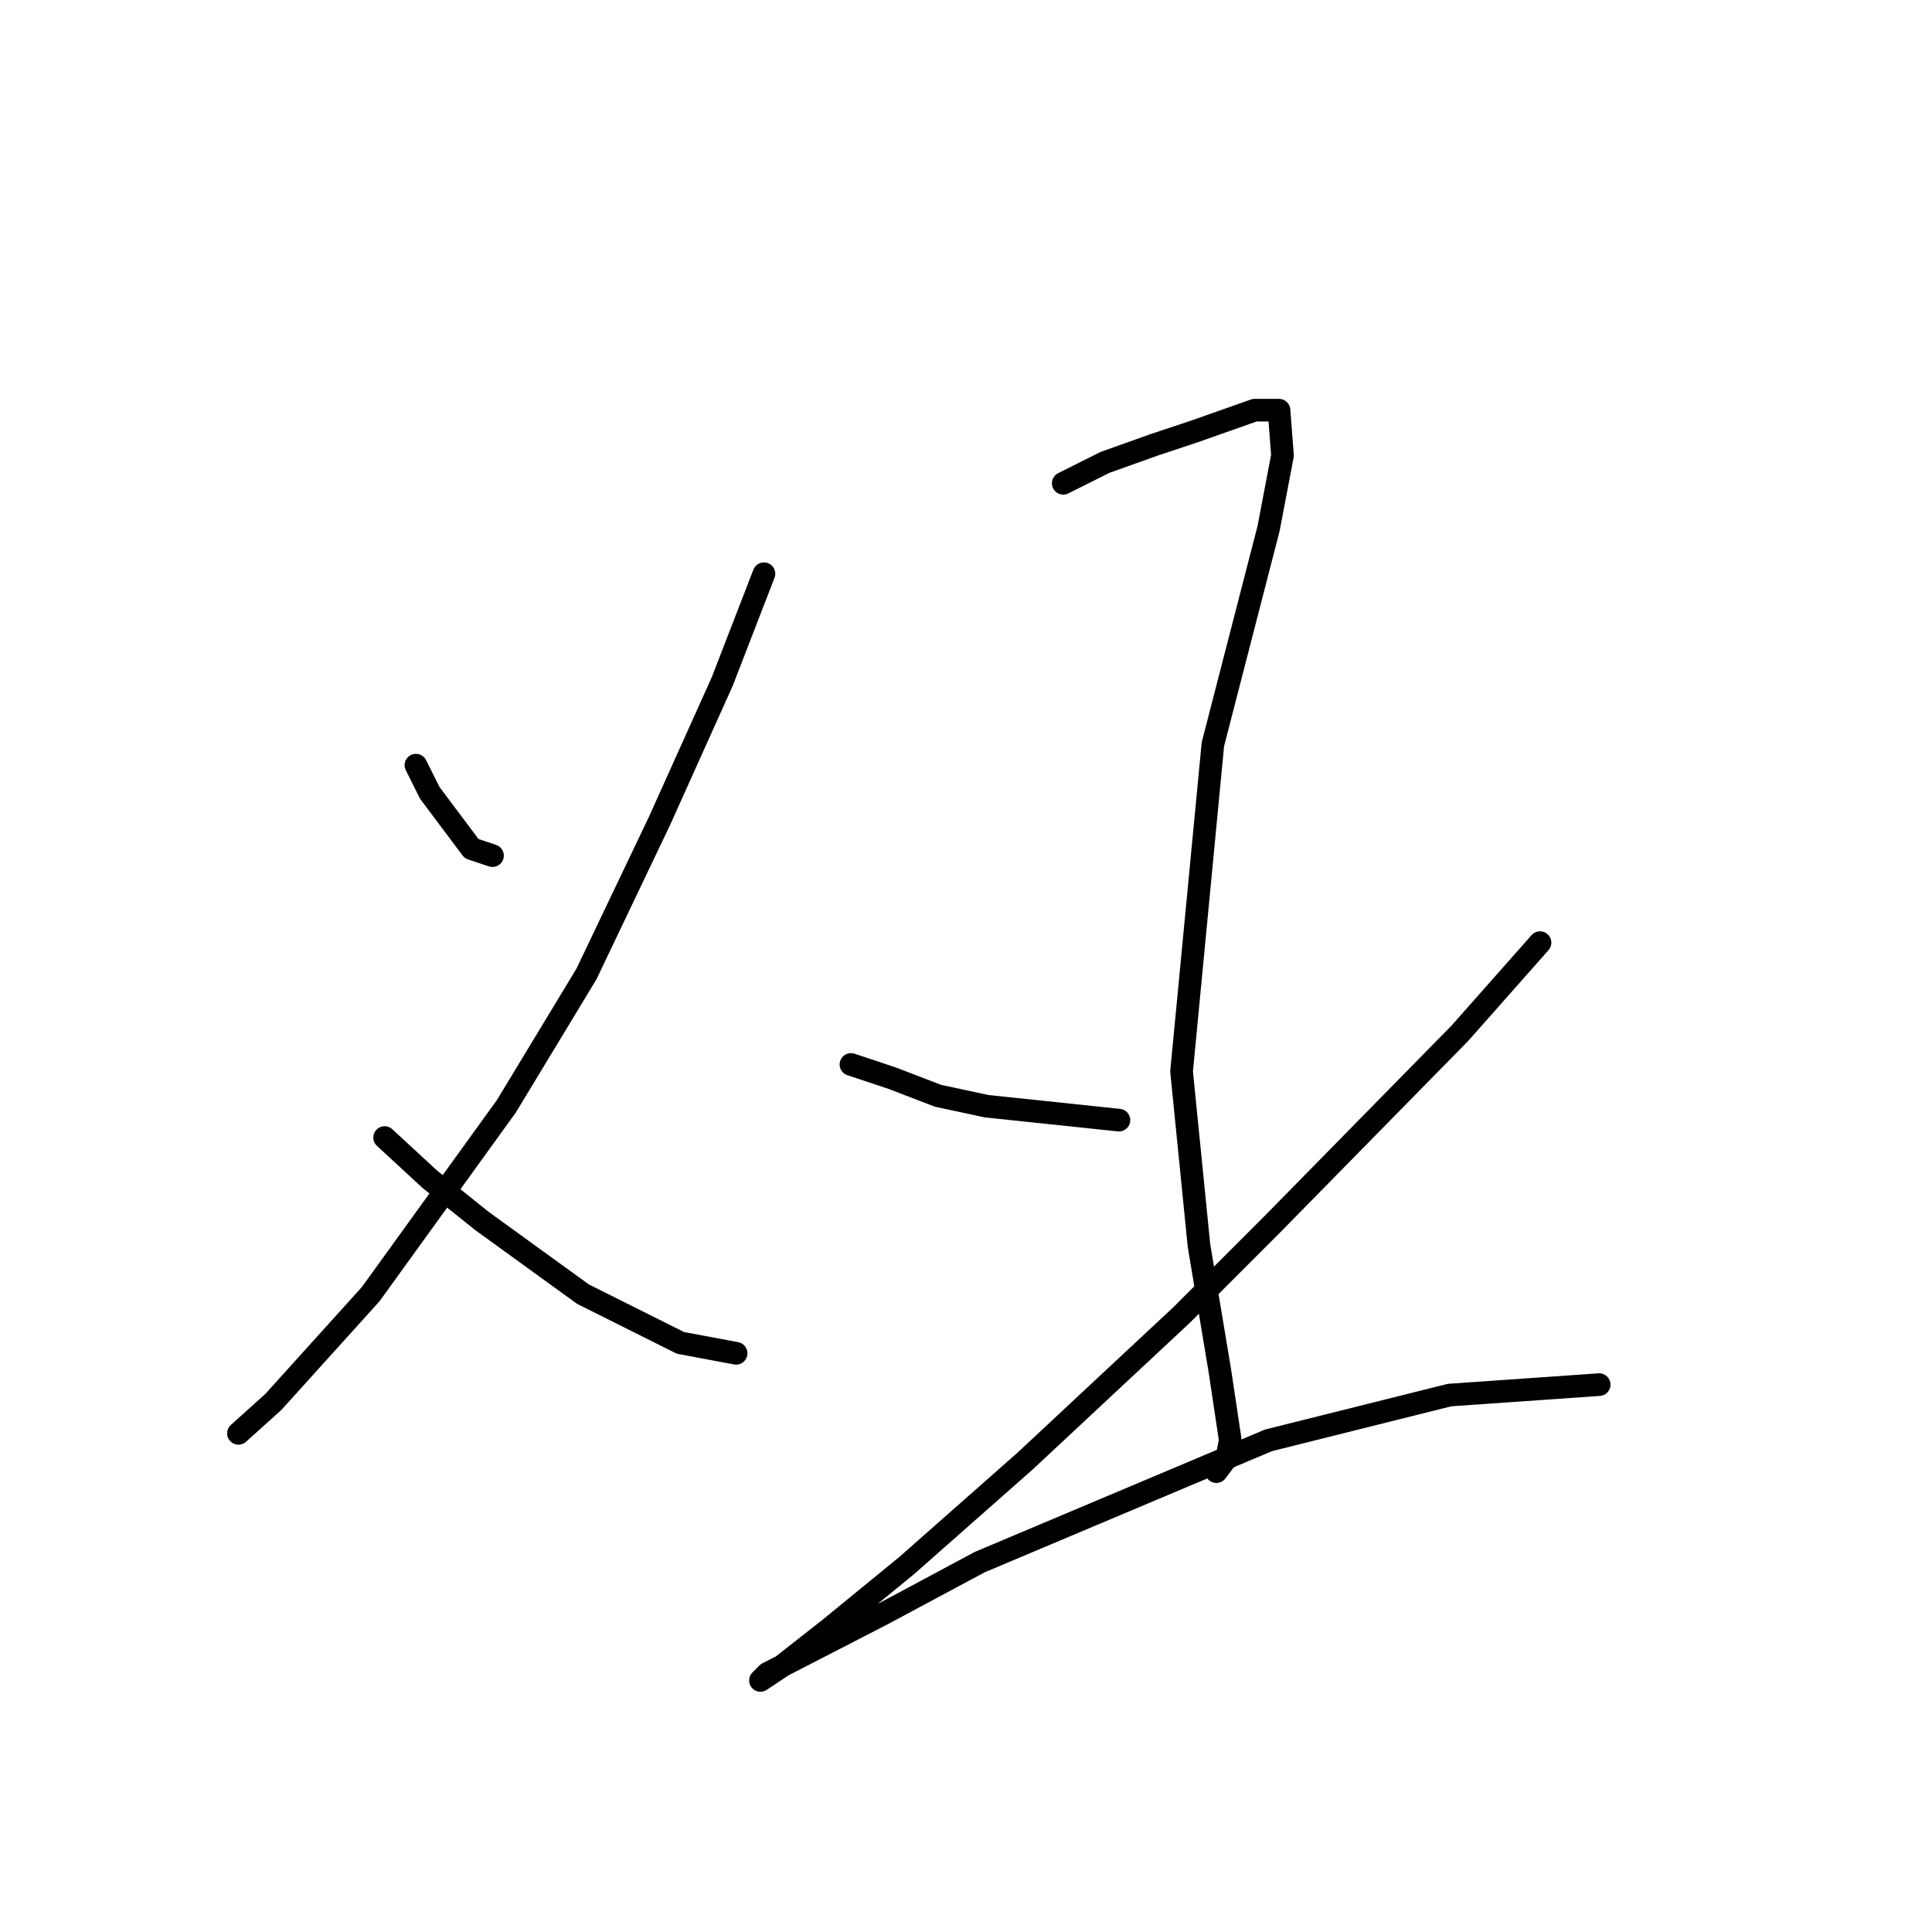 <?xml version="1.0" standalone="no"?>
    <svg width="256" height="256" xmlns="http://www.w3.org/2000/svg" version="1.1">
    <polyline stroke="black" stroke-width="3" stroke-linecap="round" fill="transparent" stroke-linejoin="round" points="55.113 101.388 56.958 105.077 62.492 112.455 65.258 113.377 65.258 113.377 " />
        <polyline stroke="black" stroke-width="3" stroke-linecap="round" fill="transparent" stroke-linejoin="round" points="101.227 76.025 95.694 90.321 87.393 108.766 77.709 129.056 67.103 146.579 49.119 171.481 36.207 185.776 31.595 189.926 31.595 189.926 " />
        <polyline stroke="black" stroke-width="3" stroke-linecap="round" fill="transparent" stroke-linejoin="round" points="50.963 150.73 56.958 156.263 63.875 161.797 77.248 171.481 90.16 177.937 97.538 179.32 97.538 179.32 " />
        <polyline stroke="black" stroke-width="3" stroke-linecap="round" fill="transparent" stroke-linejoin="round" points="140.885 64.036 146.419 61.269 152.875 58.963 158.408 57.119 166.248 54.352 169.476 54.352 169.937 60.347 168.092 70.031 160.714 98.621 156.564 141.968 158.87 165.025 161.636 181.626 163.02 190.849 162.559 193.154 161.175 194.999 161.175 194.999 " />
        <polyline stroke="black" stroke-width="3" stroke-linecap="round" fill="transparent" stroke-linejoin="round" points="112.756 141.046 118.289 142.89 124.284 145.196 130.74 146.579 148.263 148.424 148.263 148.424 " />
        <polyline stroke="black" stroke-width="3" stroke-linecap="round" fill="transparent" stroke-linejoin="round" points="204.061 124.906 193.455 136.896 168.553 162.258 156.564 174.248 135.813 193.616 120.134 207.45 109.989 215.75 103.533 220.823 100.766 222.667 101.688 221.745 116.906 213.906 129.818 206.989 168.092 190.849 192.071 184.854 211.9 183.47 211.9 183.47 " />
        </svg>